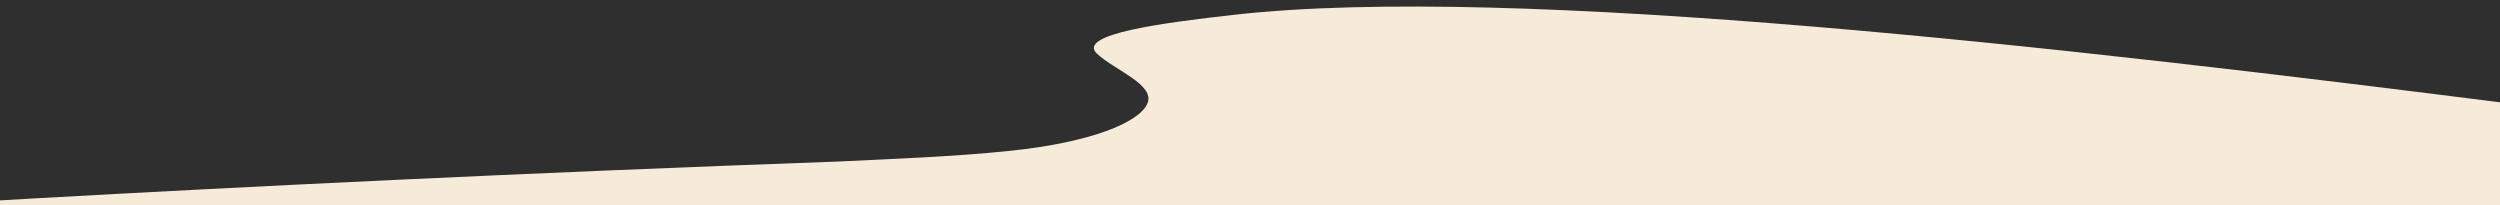 <svg xmlns:xlink="http://www.w3.org/1999/xlink"  width="4032" height="331" viewBox="0 0 4032 331" fill="none" xmlns="http://www.w3.org/2000/svg">
<rect x="0" y="0" width="4032" height="331" fill="#808080" stroke="none"/>
<g clip-path="url(#clip0_2661_4940)">
<rect width="4032" height="331" fill="#F6EBD8"/>
<path d="M614 -64H3417V2301H614V-64Z" fill="#F6EBD8"/>
<path d="M1769.3 86.675C1735.56 55.038 1875.2 36.827 1989.77 23.927C2442.44 -27.041 3346.57 78.122 4046.95 166.903L4124.72 -1122.79L1126.21 -1122.79L-419.066 -1122.79L-451.814 350.801C-451.814 350.801 321.674 297.494 1351.2 260.543C1442.32 256.151 1538.66 252.653 1628.93 243.276C1760.39 229.62 1837.6 197.284 1850.53 166.903C1863.46 136.517 1797.45 113.073 1769.3 86.675Z" fill="#2F2F2F"/>
</g>
<defs>
<clipPath id="clip0_2661_4940">
<rect width="4032" height="331" fill="white"/>
</clipPath>
</defs>
</svg>
